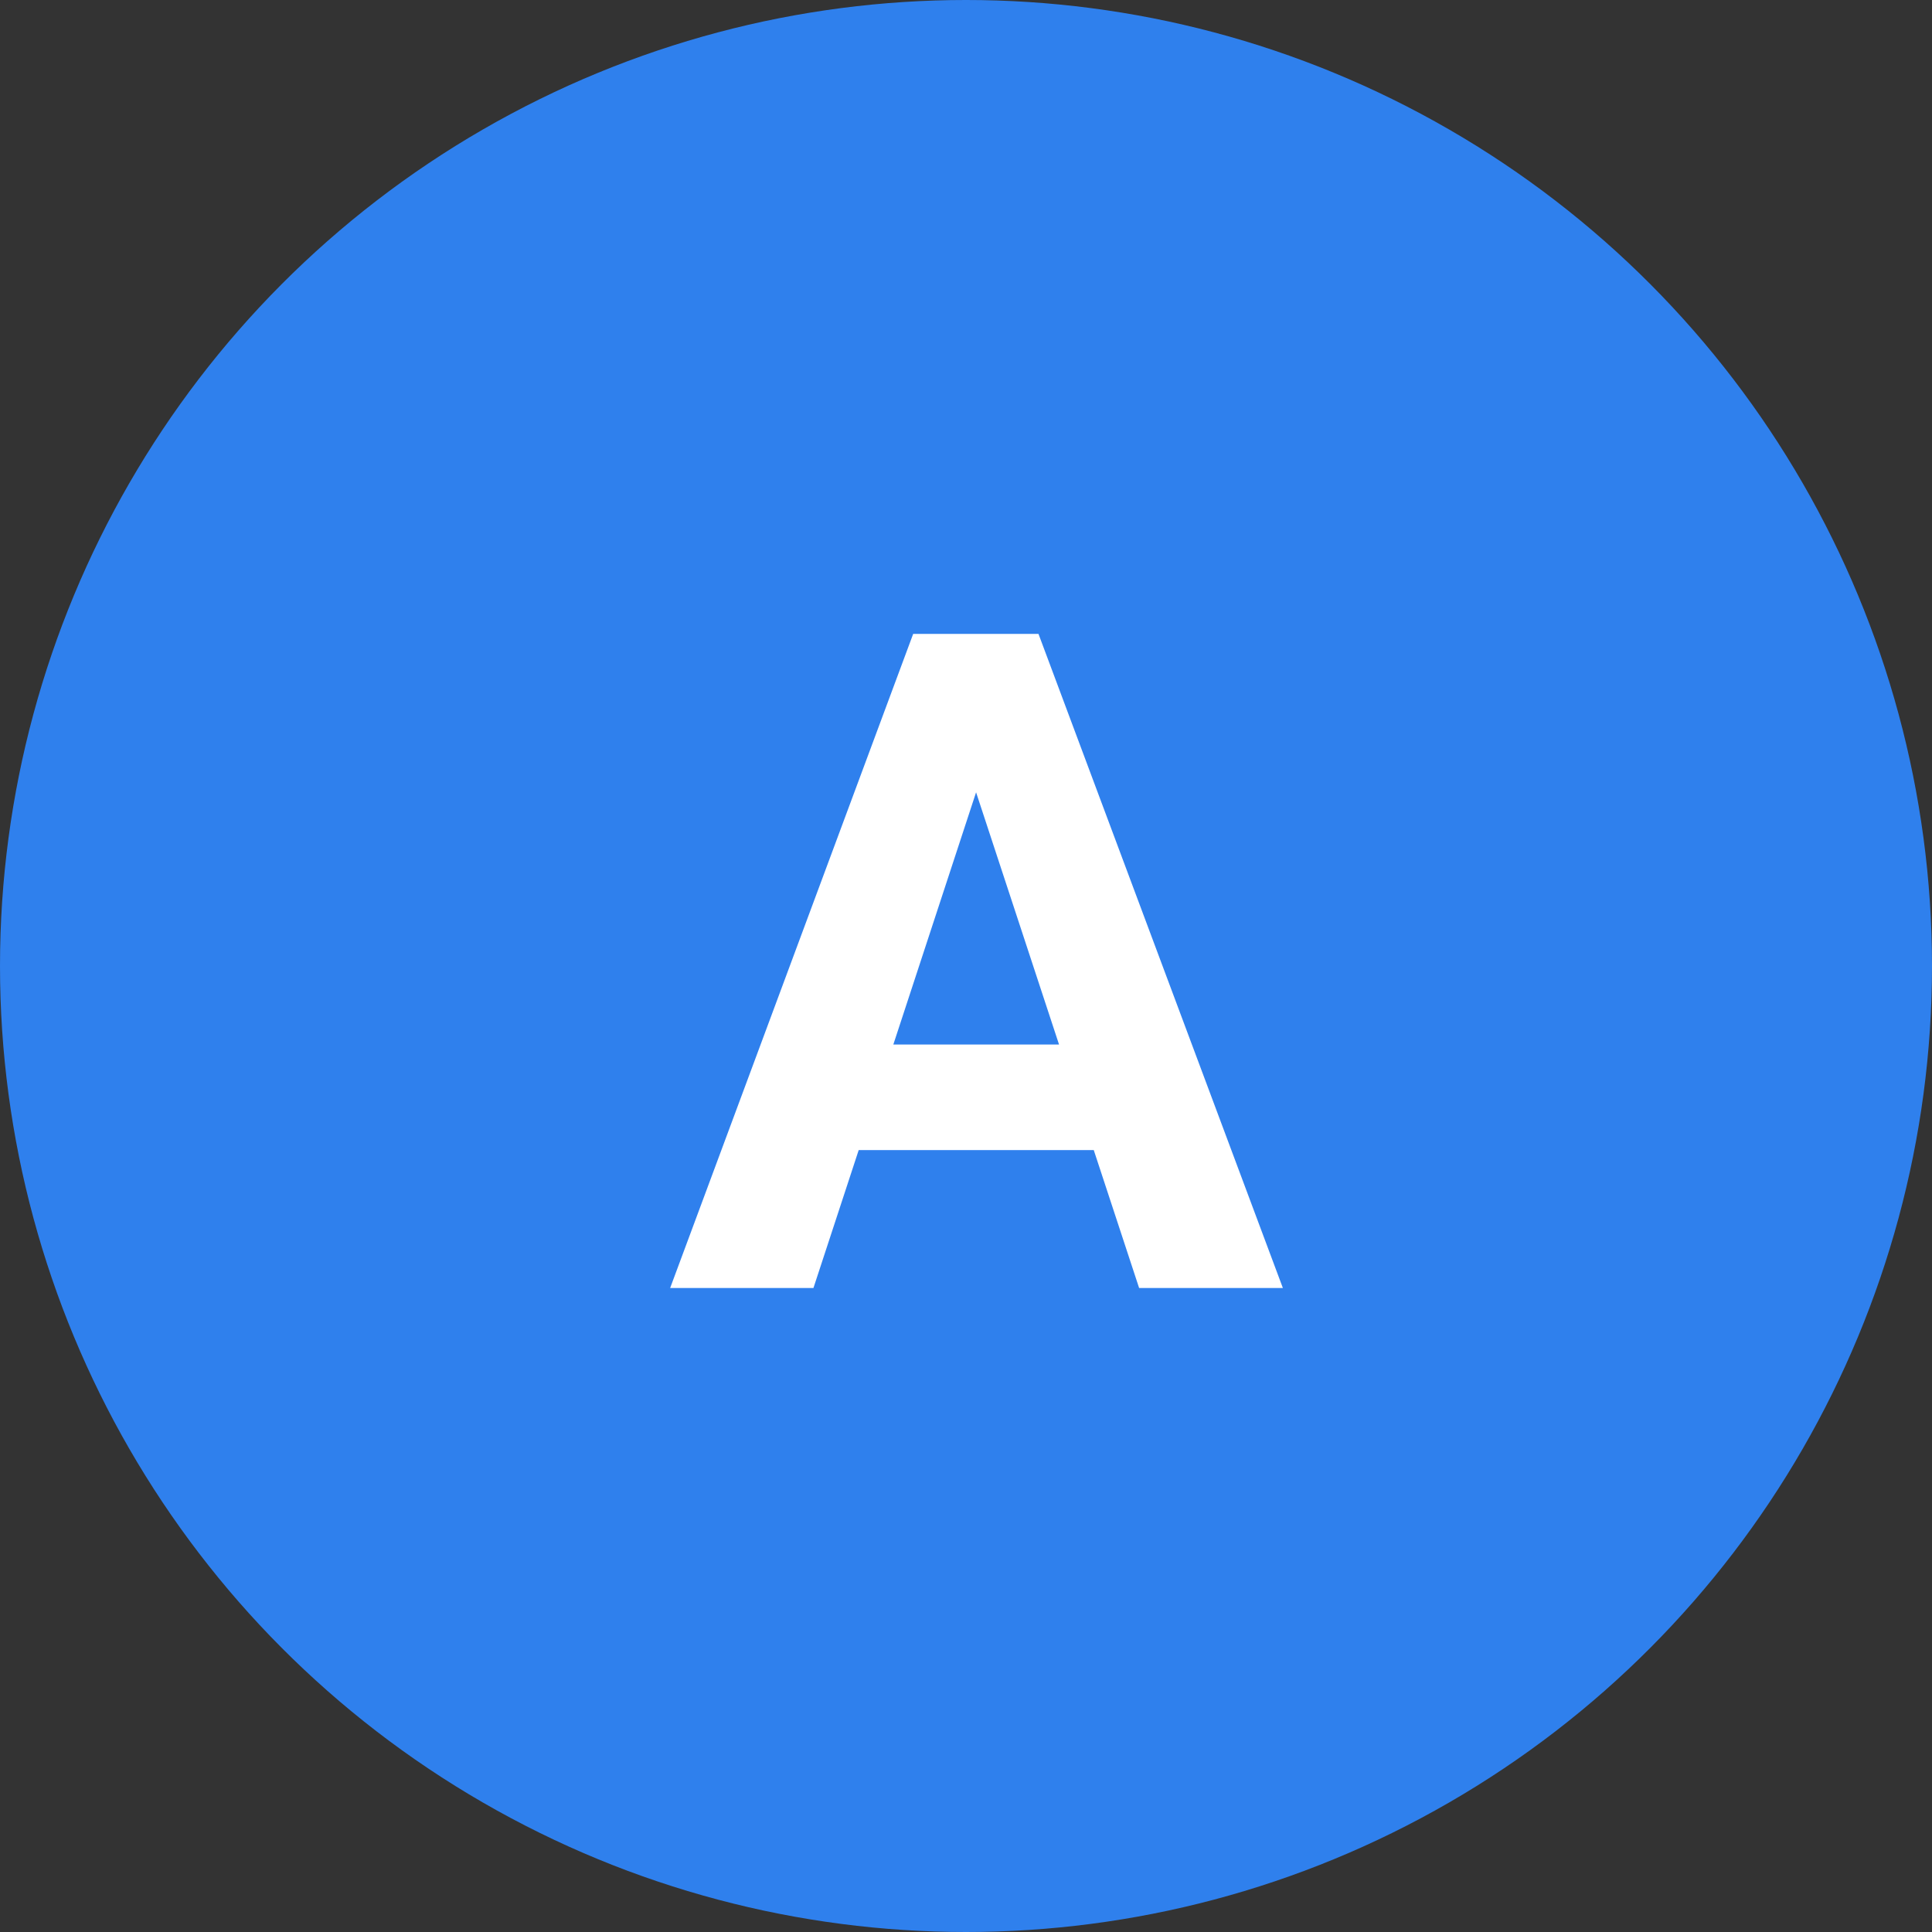 <svg width="84" height="84" viewBox="0 0 84 84" fill="none" xmlns="http://www.w3.org/2000/svg">
<rect x="0" y="0" width="84" height="84" fill="#333333" stroke="none"/>
<circle cx="42" cy="42" r="42" fill="#2F80ED"/>
<path d="M43.102 32.426L35.367 56H29.137L39.703 27.562H43.668L43.102 32.426ZM49.527 56L41.773 32.426L41.148 27.562H45.152L55.777 56H49.527ZM49.176 45.414V50.004H34.156V45.414H49.176Z" fill="white"/>
</svg>
